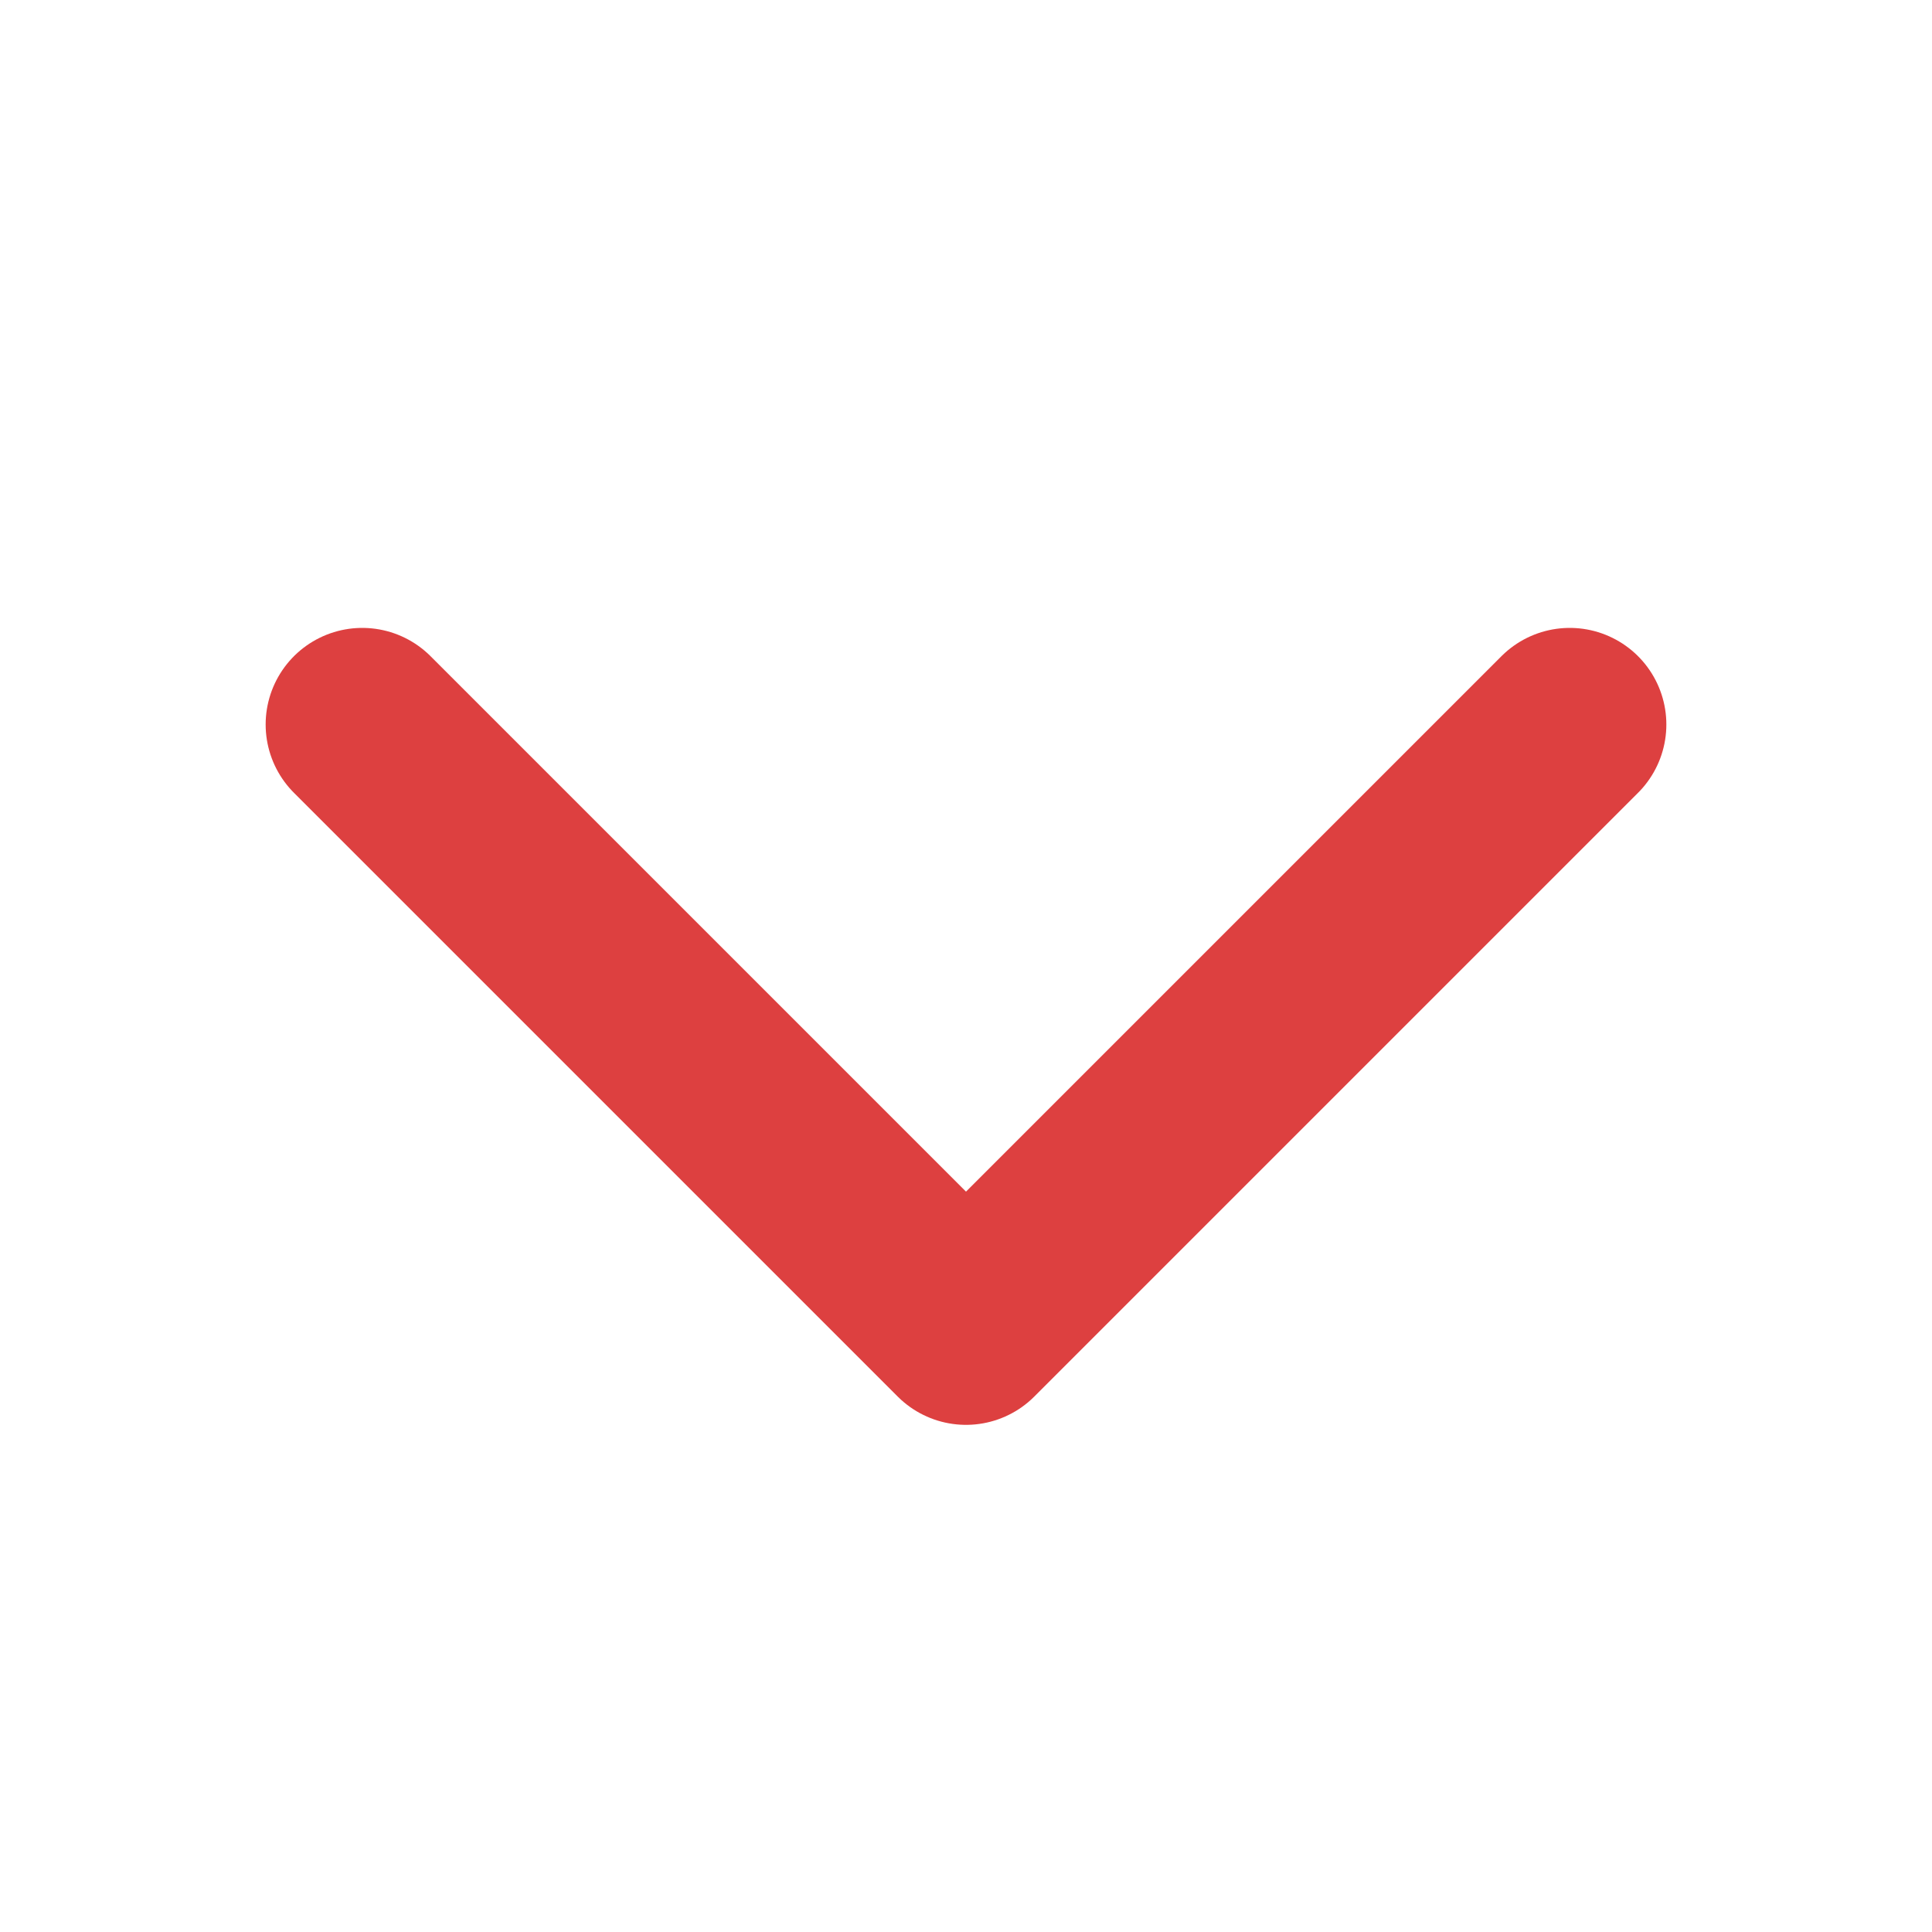 <svg width="20" height="20" viewBox="0 0 20 20" fill="none" xmlns="http://www.w3.org/2000/svg">
<path d="M16.25 7.5L10 13.75L3.75 7.5" stroke="#DD4040" stroke-width="2" stroke-linecap="round" stroke-linejoin="round"/>
</svg>
